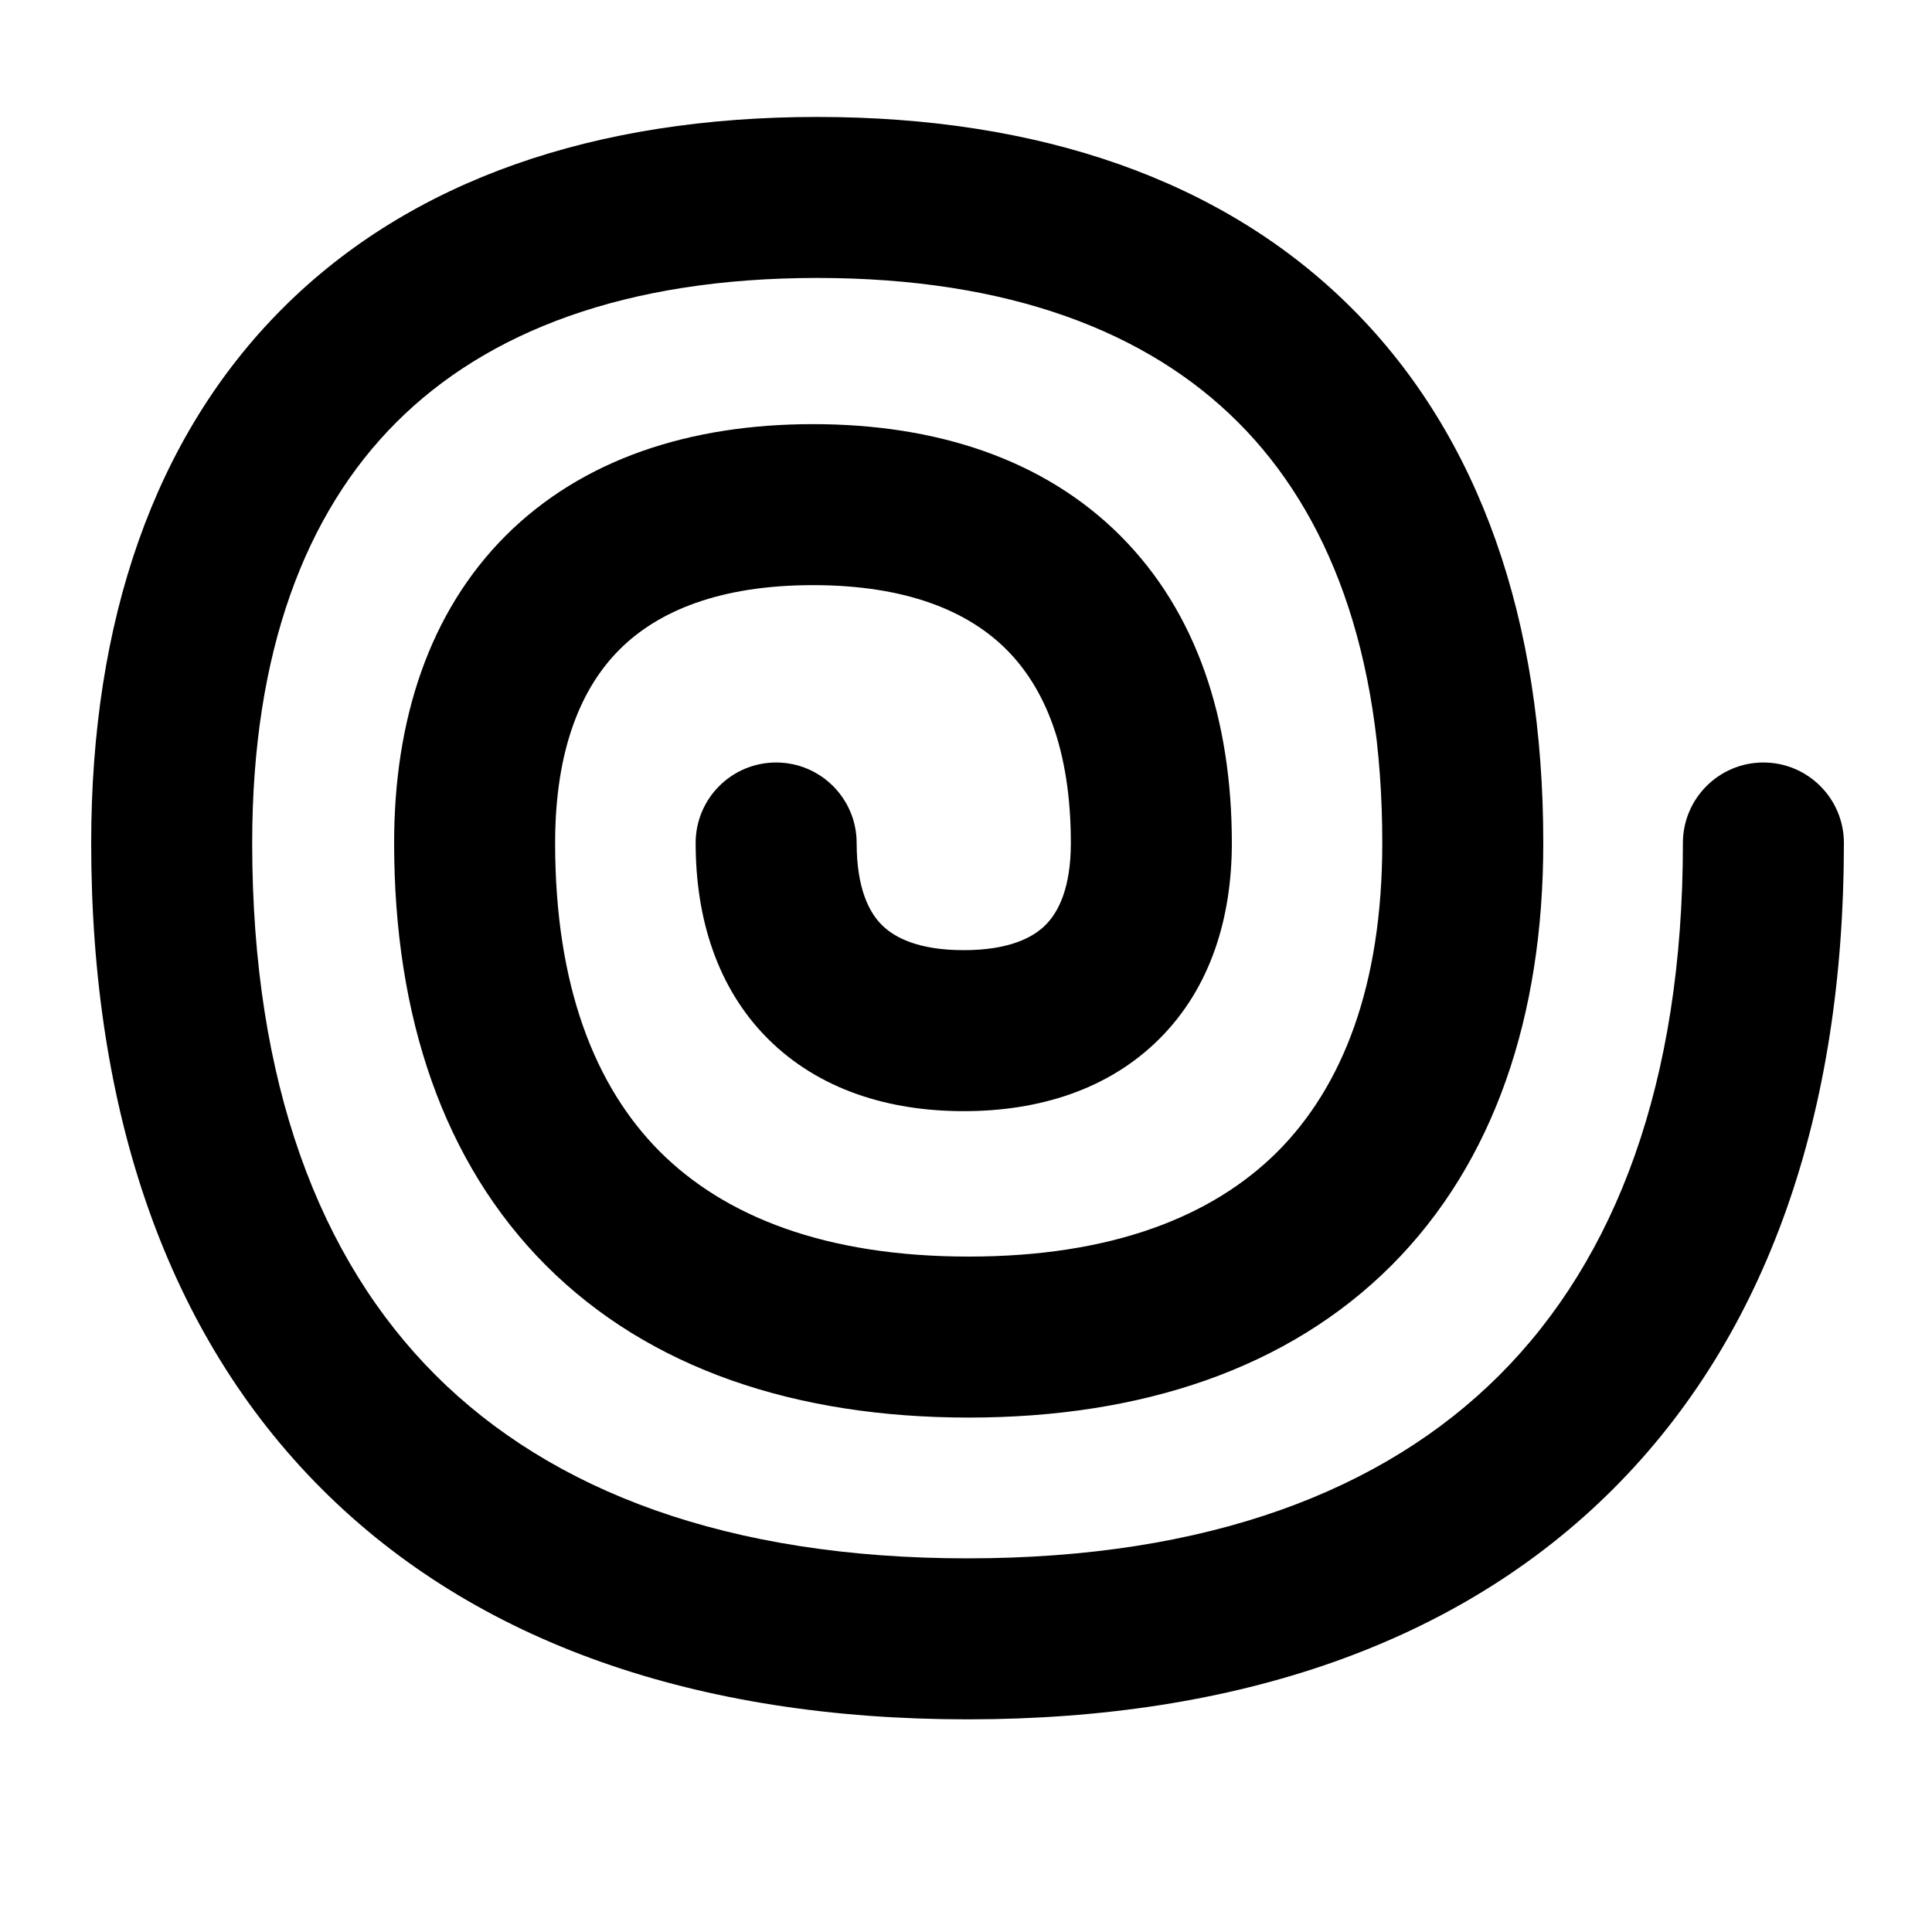 <svg width="15" height="15" viewBox="0 0 15 15" fill="currentColor" xmlns="http://www.w3.org/2000/svg">
<g clip-path="url(#clip0_1121_1005)">
<path fill-rule="evenodd" clip-rule="evenodd" d="M3.078 3.278C2.374 3.981 1.958 5.056 1.958 6.545C1.958 8.407 2.479 9.774 3.381 10.676C4.283 11.577 5.649 12.099 7.512 12.099C9.374 12.099 10.741 11.577 11.642 10.676C12.544 9.774 13.066 8.407 13.066 6.545C13.066 6.2 13.346 5.92 13.691 5.92C14.036 5.92 14.316 6.2 14.316 6.545C14.316 8.637 13.725 10.36 12.526 11.559C11.327 12.759 9.604 13.349 7.512 13.349C5.419 13.349 3.696 12.759 2.497 11.559C1.298 10.36 0.708 8.637 0.708 6.545C0.708 4.826 1.193 3.395 2.194 2.394C3.195 1.393 4.626 0.908 6.345 0.908C8.064 0.908 9.495 1.393 10.496 2.394C11.497 3.395 11.982 4.826 11.982 6.545C11.982 7.888 11.602 9.025 10.802 9.826C10.001 10.626 8.864 11.006 7.521 11.006C6.178 11.006 5.041 10.627 4.24 9.826C3.44 9.025 3.06 7.888 3.06 6.545C3.06 5.589 3.331 4.755 3.926 4.159C4.522 3.564 5.356 3.293 6.312 3.293C7.268 3.293 8.103 3.564 8.698 4.159C9.293 4.754 9.564 5.589 9.564 6.545C9.564 7.126 9.399 7.669 9.002 8.065C8.606 8.461 8.064 8.627 7.482 8.627C6.901 8.627 6.359 8.461 5.962 8.065C5.566 7.669 5.401 7.126 5.401 6.545C5.401 6.2 5.68 5.92 6.026 5.92C6.371 5.92 6.651 6.2 6.651 6.545C6.651 6.896 6.747 7.082 6.846 7.181C6.945 7.28 7.131 7.377 7.482 7.377C7.833 7.377 8.02 7.28 8.118 7.181C8.217 7.082 8.314 6.896 8.314 6.545C8.314 5.819 8.112 5.341 7.814 5.043C7.516 4.745 7.038 4.543 6.312 4.543C5.587 4.543 5.108 4.745 4.81 5.043C4.512 5.341 4.31 5.82 4.31 6.545C4.31 7.658 4.621 8.438 5.124 8.942C5.628 9.445 6.409 9.756 7.521 9.756C8.633 9.756 9.414 9.445 9.918 8.942C10.421 8.438 10.732 7.658 10.732 6.545C10.732 5.056 10.315 3.981 9.612 3.278C8.909 2.575 7.834 2.158 6.345 2.158C4.856 2.158 3.781 2.575 3.078 3.278Z" fill="black"/>
</g>
<defs>
<clipPath id="clip0_1121_1005">
<rect width="14" height="14" fill="white" transform="translate(0.512 0.129)"/>
</clipPath>
</defs>
</svg>
